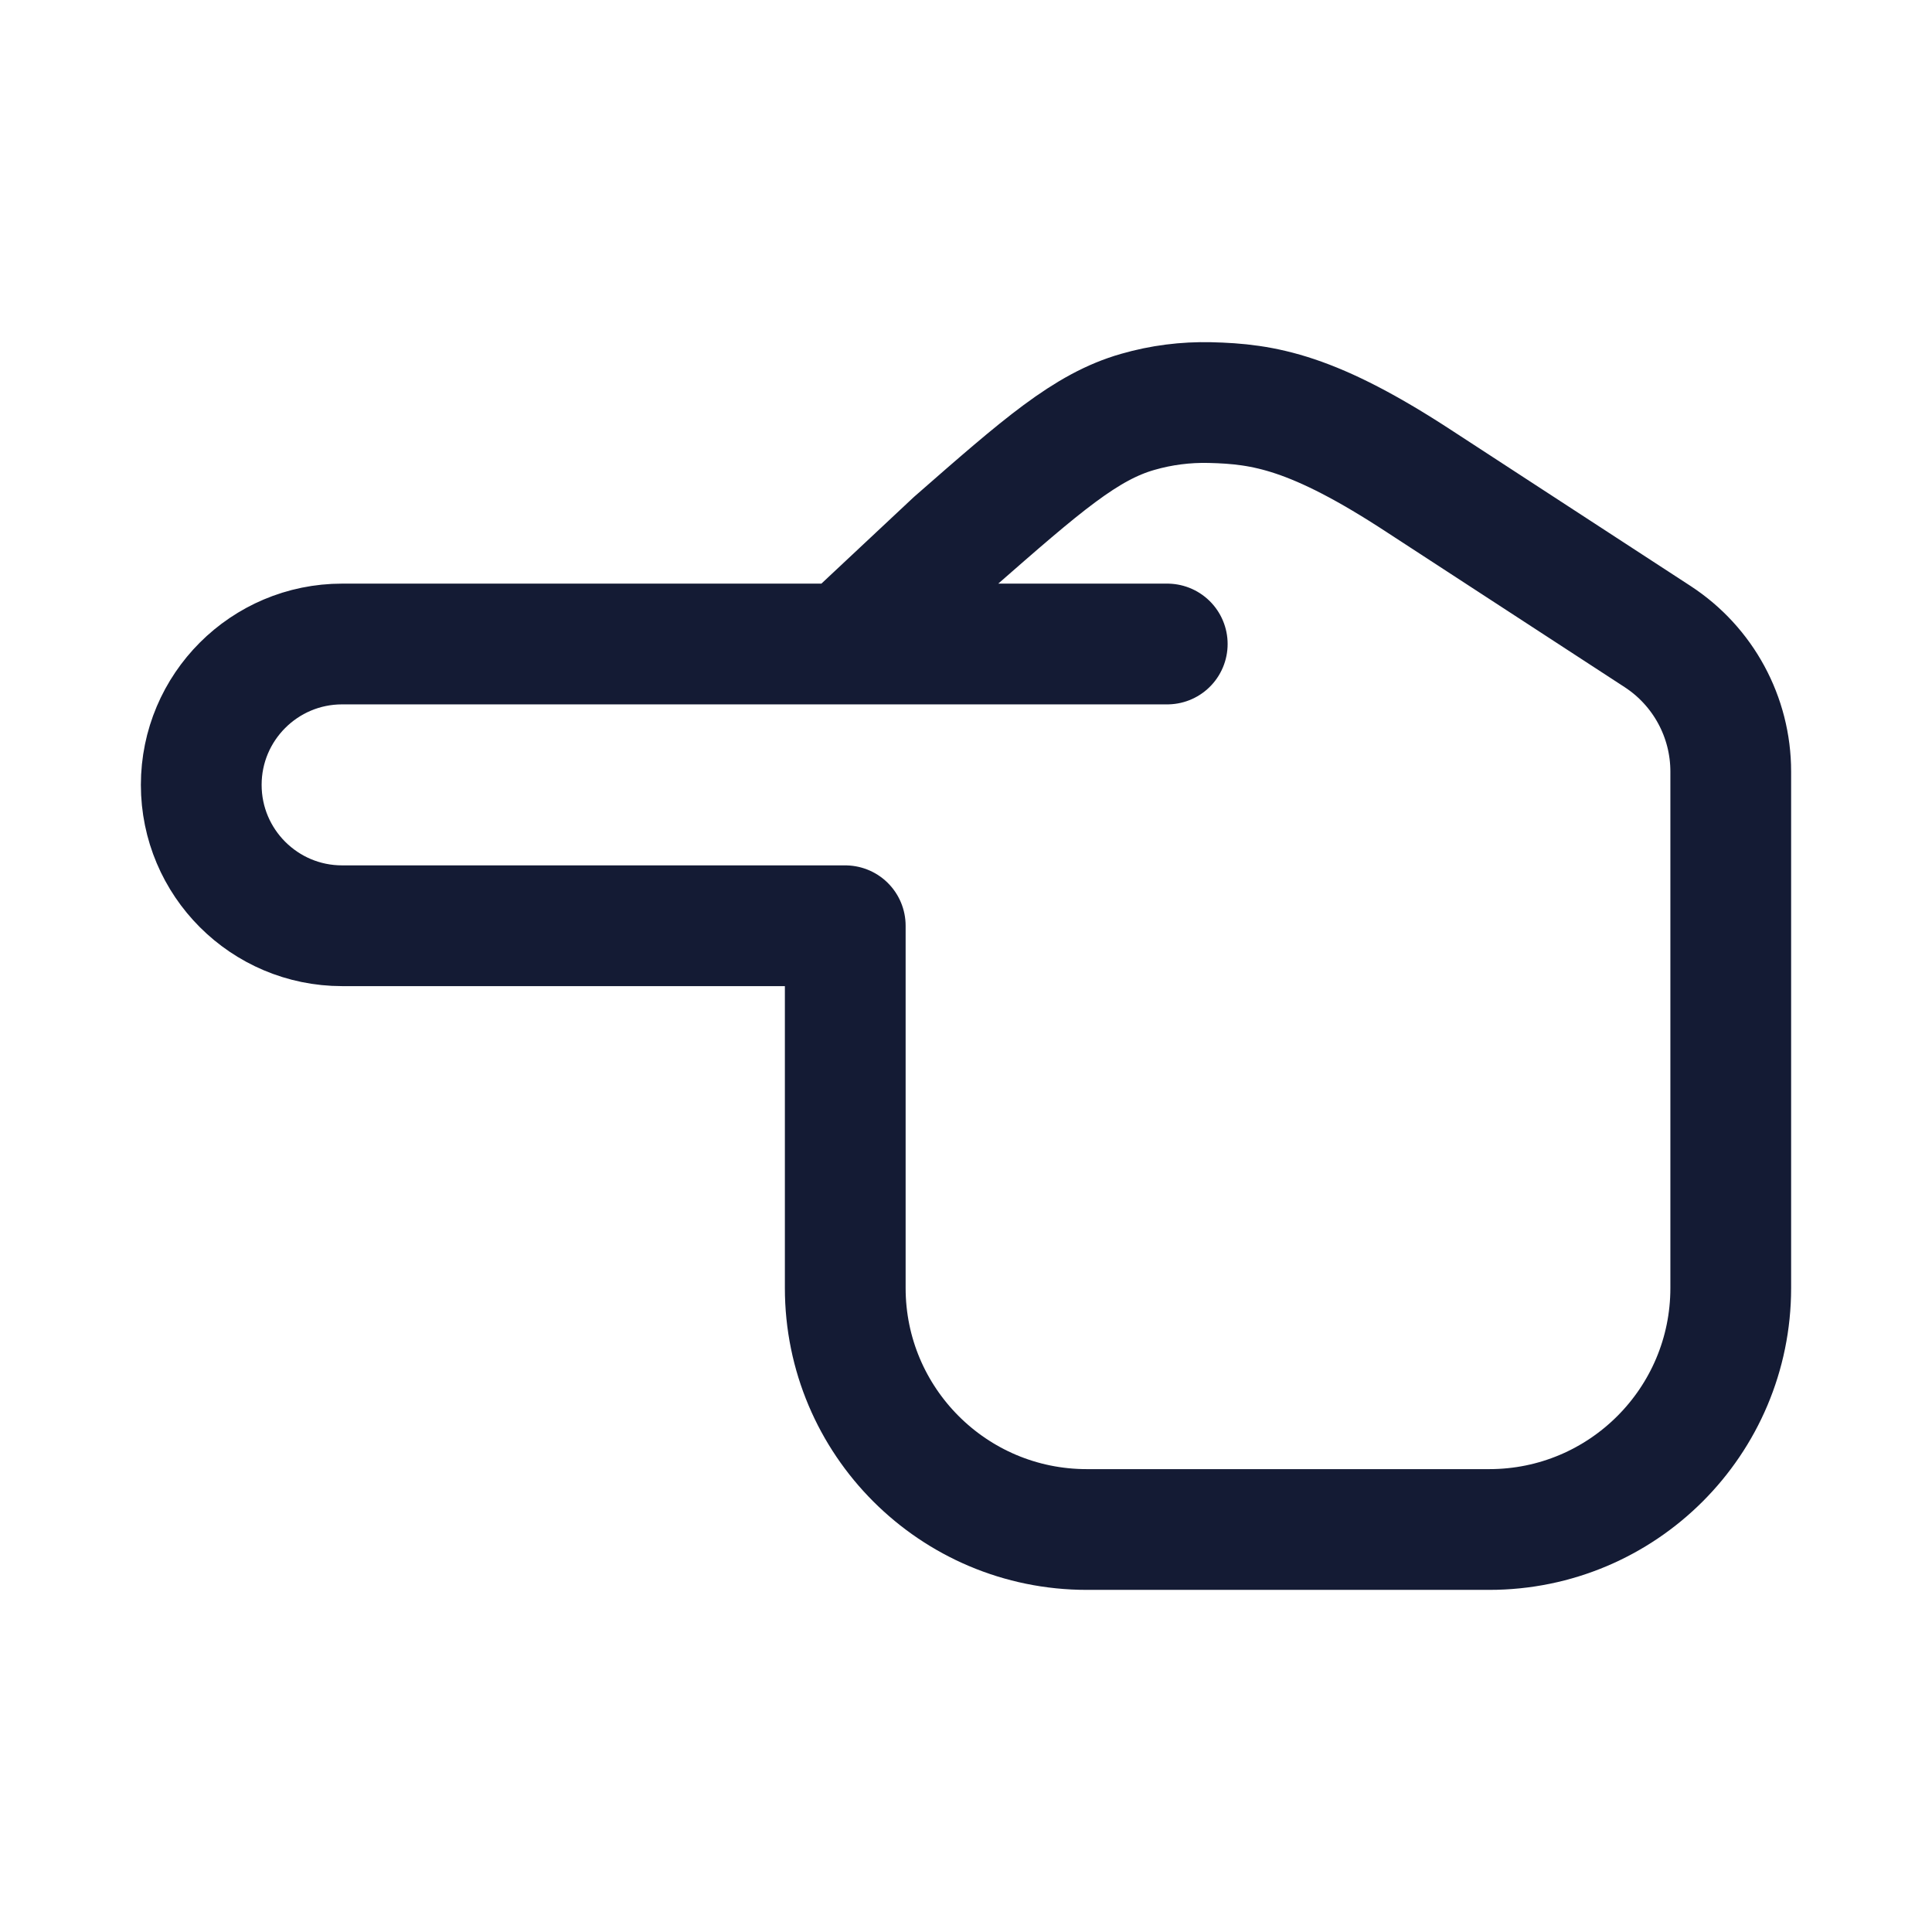 <svg width="24" height="24" viewBox="0 0 24 24" fill="none" xmlns="http://www.w3.org/2000/svg">
<path d="M14.5 8L10.5 8M10.5 8L4.25 8C3.284 8 2.5 8.784 2.5 9.75C2.5 10.716 3.284 11.5 4.25 11.5L10.5 11.5V16C10.5 17.657 11.843 19 13.5 19H18.5C20.157 19 21.5 17.657 21.5 16V9.584C21.5 8.908 21.158 8.277 20.592 7.908L17.643 5.987C16.315 5.116 15.701 5.017 15.03 5.001C14.728 4.994 14.426 5.032 14.135 5.116C13.489 5.3 12.945 5.777 11.856 6.73L10.5 8Z" stroke="#141B34" stroke-width="1.5" stroke-linecap="round" stroke-linejoin="round"/>
</svg>
